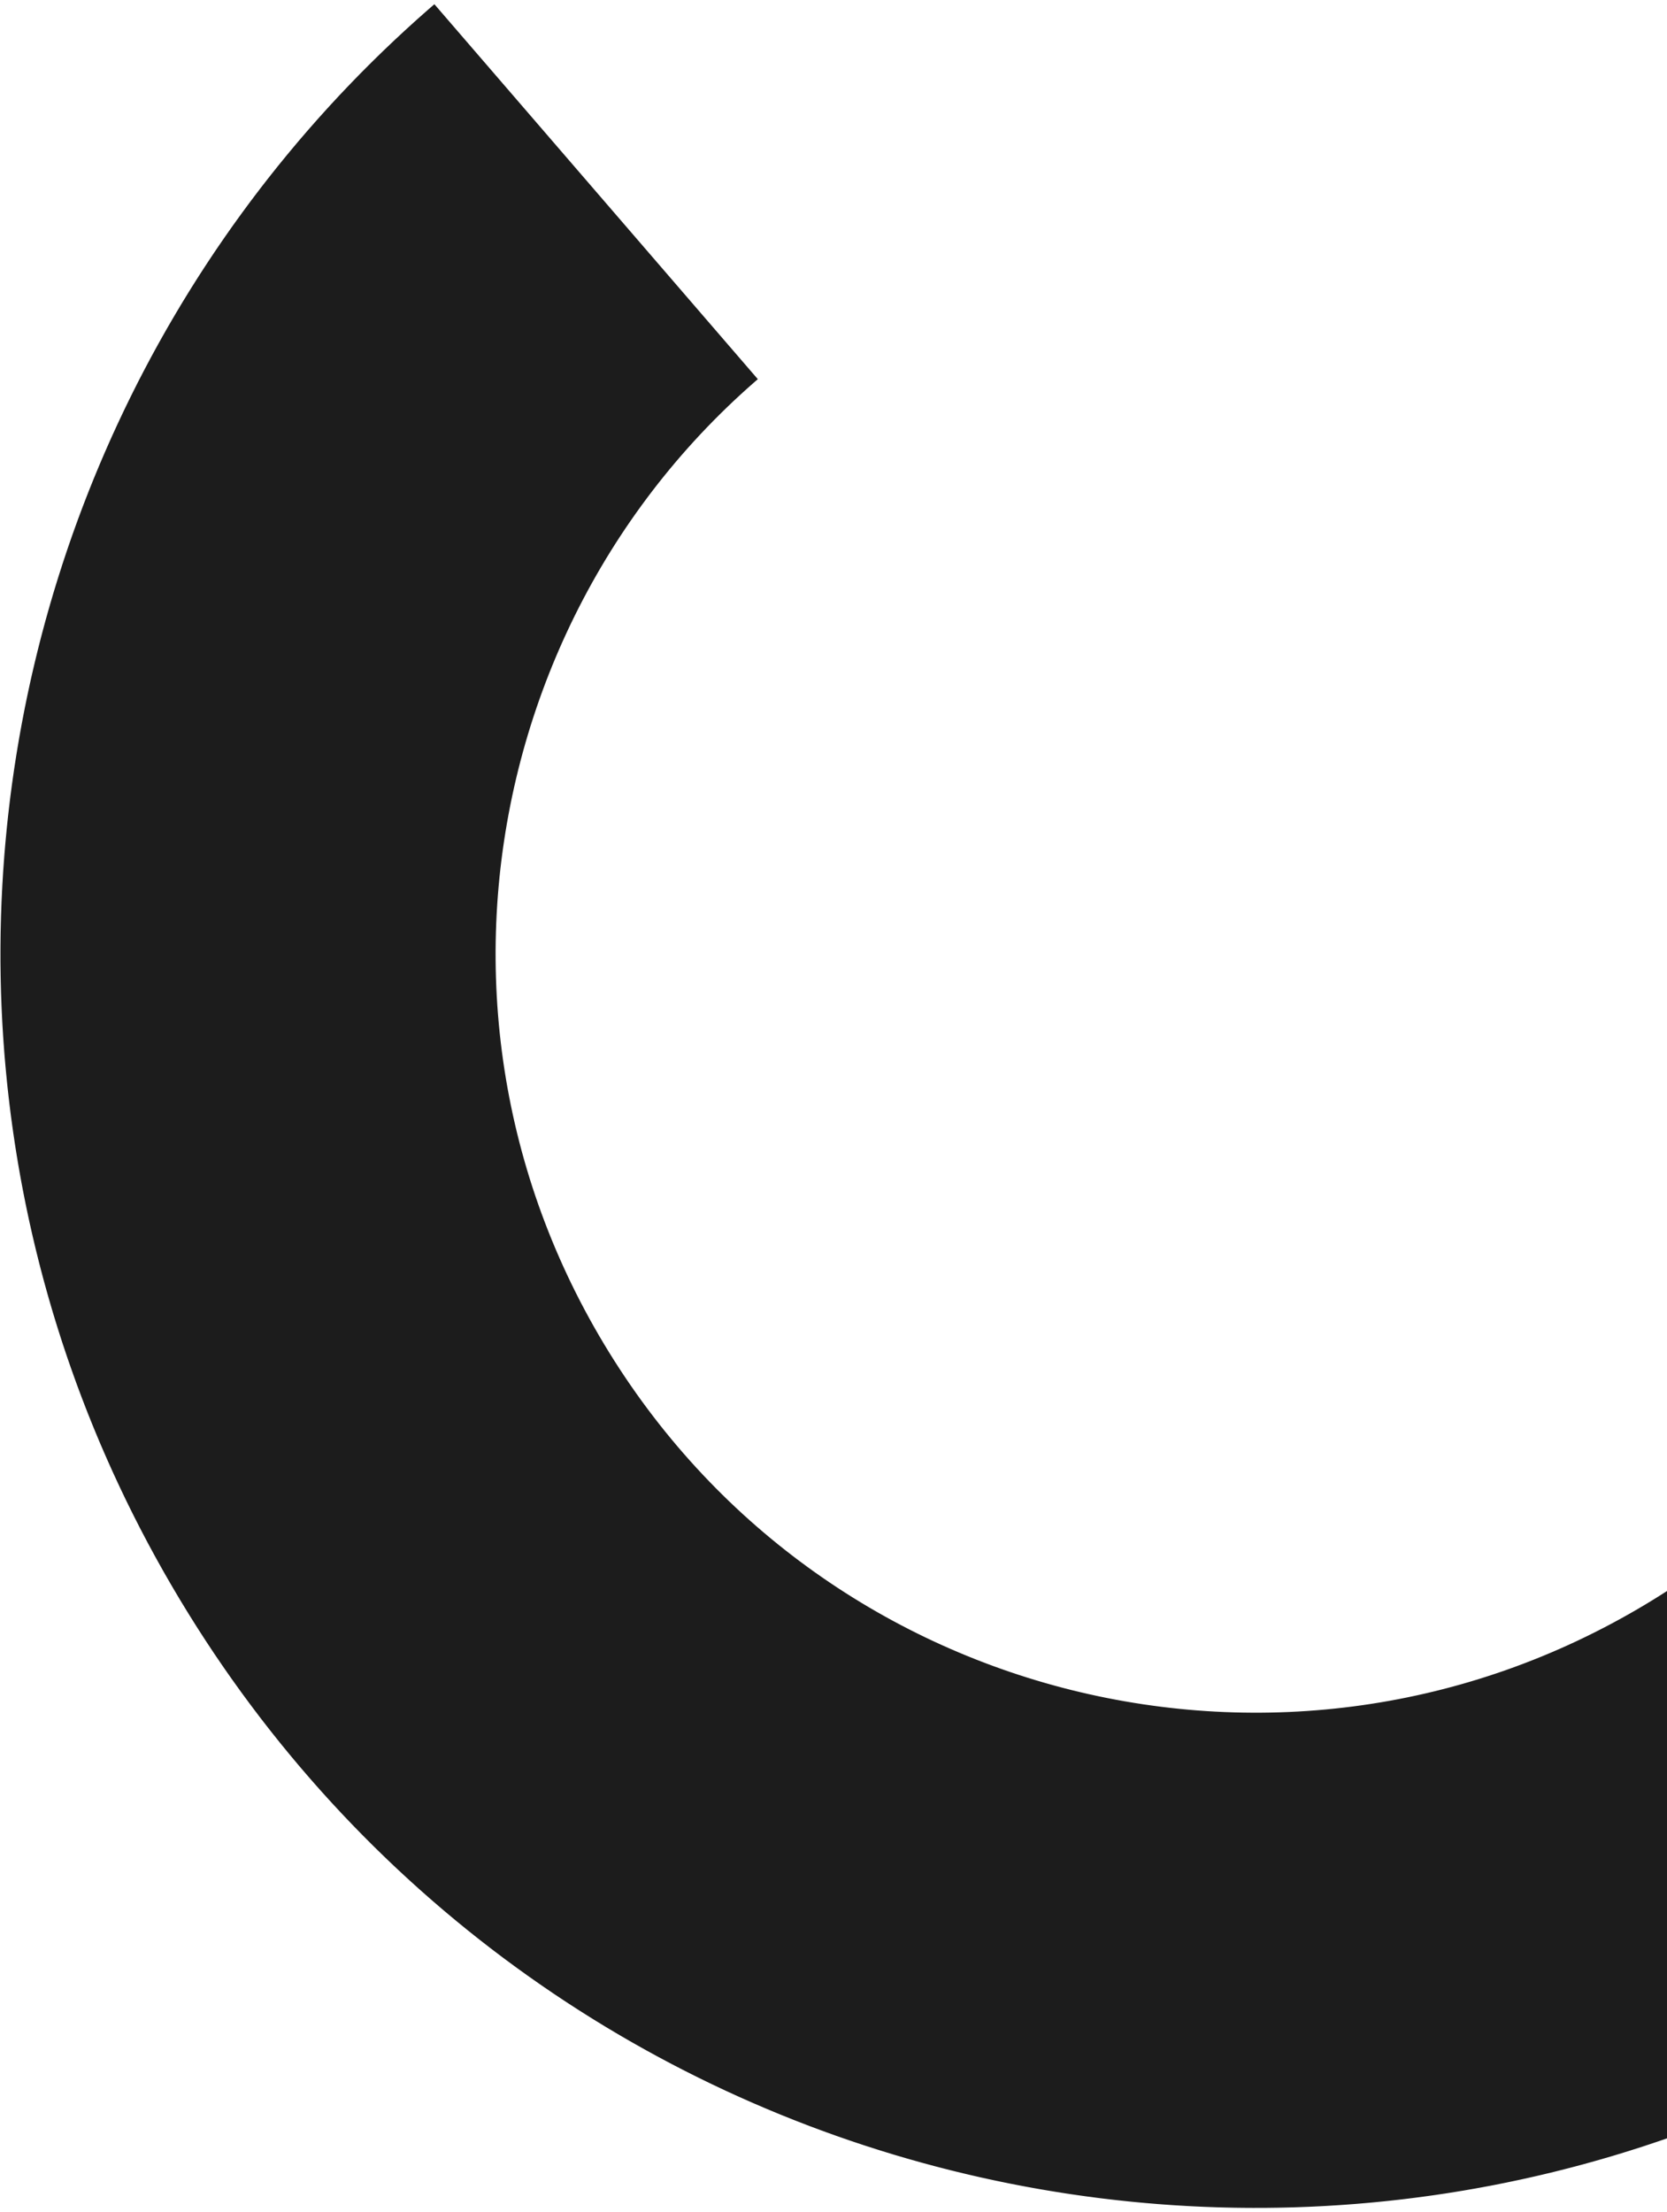 <?xml version="1.0" encoding="UTF-8"?>
<svg width="202px" height="268px" viewBox="0 0 202 268" version="1.1" xmlns="http://www.w3.org/2000/svg" xmlns:xlink="http://www.w3.org/1999/xlink">
    <!-- Generator: Sketch 54.1 (76490) - https://sketchapp.com -->
    <title>Oval-signin</title>
    <desc>Created with Sketch.</desc>
    <g id="Design" stroke="none" stroke-width="1" fill="none" fill-rule="evenodd" stroke-dasharray="298">
        <g id="8a-Sign-In-Lightbox" transform="translate(-1238, -244)" stroke="#1C1C1C" stroke-width="60">
            <g id="Content" transform="translate(270, 141)">
                <path d="M1120.073,340.5 C1187.451,340.5 1242.073,285.879 1242.073,218.5 C1242.073,151.121 1187.451,96.5 1120.073,96.5 C1052.694,96.5 998.073,151.121 998.073,218.5 C998.073,285.879 1052.694,340.5 1120.073,340.5 Z" id="Oval-signin" transform="translate(1120.073, 218.5) rotate(-301) translate(-1120.073, -218.5) "></path>
            </g>
        </g>
    </g>
</svg>
